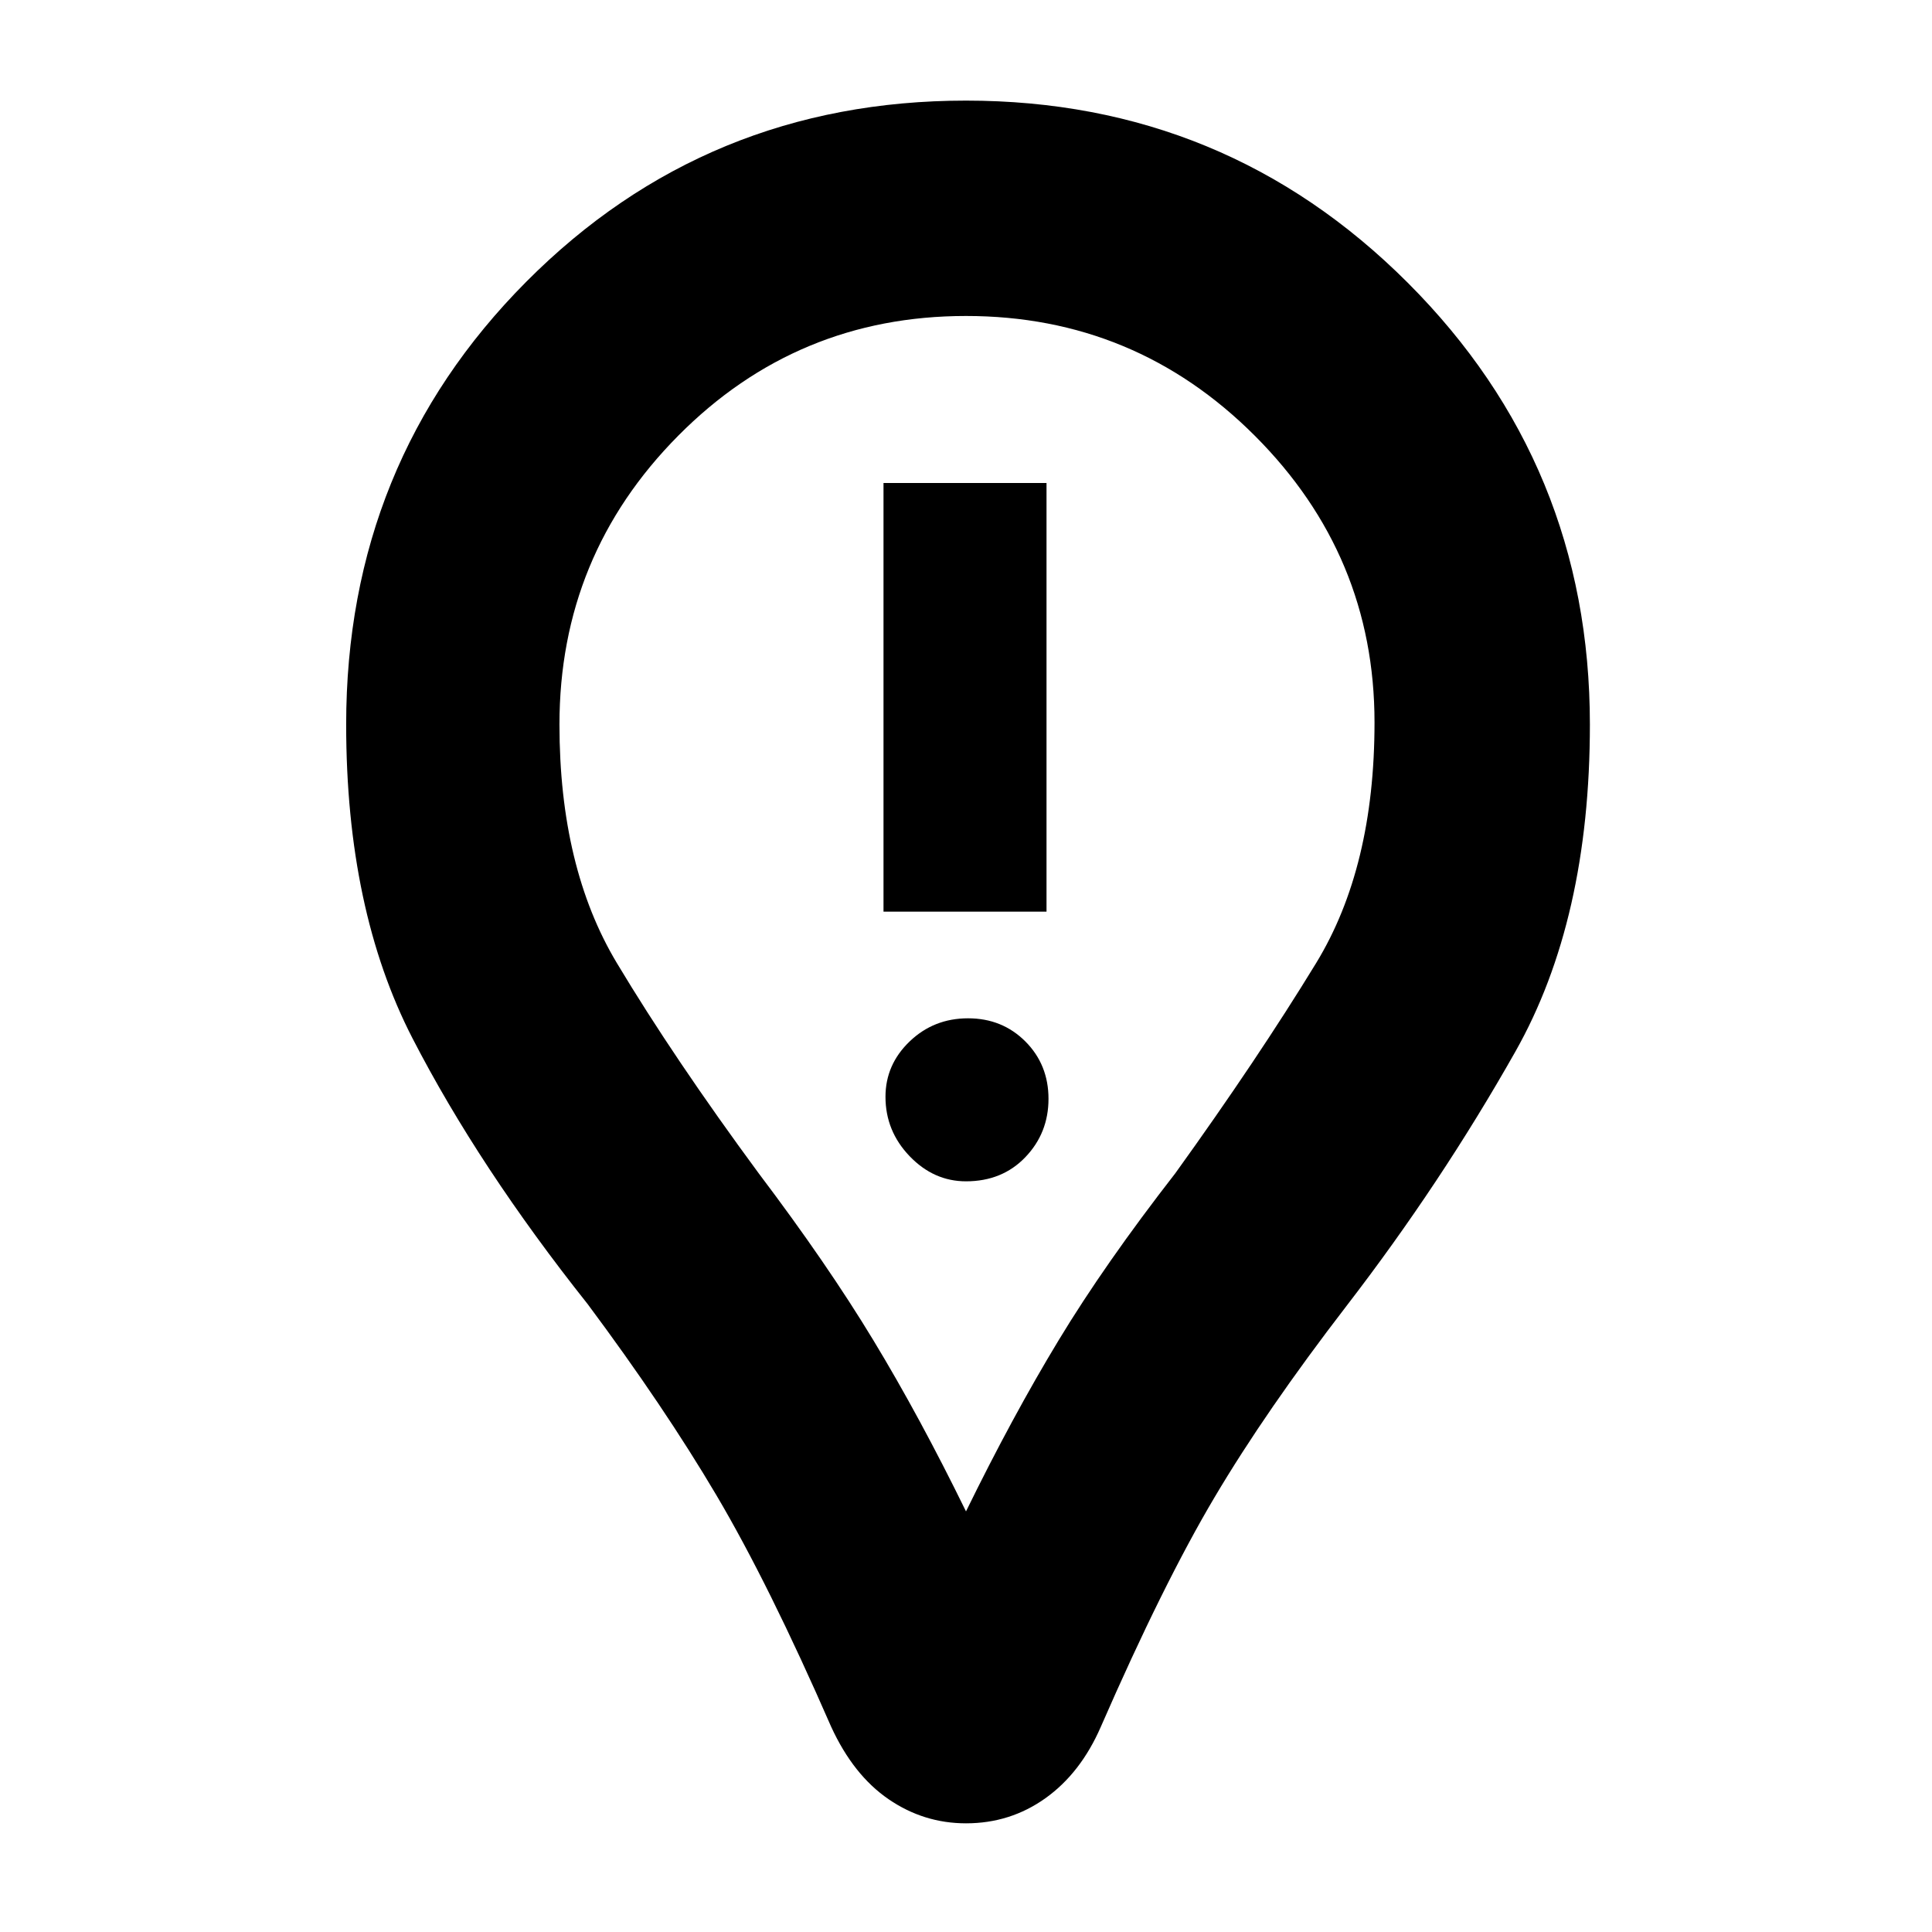<svg xmlns="http://www.w3.org/2000/svg" height="40" width="40"><path d="M18.292 18.875H21.667V10H18.292ZM20 24.458Q20.75 24.458 21.229 23.958Q21.708 23.458 21.708 22.75Q21.708 22.042 21.229 21.562Q20.75 21.083 20.042 21.083Q19.333 21.083 18.833 21.562Q18.333 22.042 18.333 22.708Q18.333 23.417 18.833 23.938Q19.333 24.458 20 24.458ZM20 37.75Q19.125 37.75 18.396 37.25Q17.667 36.75 17.208 35.75Q15.917 32.792 14.833 30.958Q13.75 29.125 12.167 27Q9.917 24.167 8.542 21.5Q7.167 18.833 7.167 15Q7.167 9.583 10.896 5.833Q14.625 2.083 20 2.083Q25.375 2.083 29.146 5.854Q32.917 9.625 32.917 15Q32.917 19.042 31.375 21.771Q29.833 24.5 27.875 27.042Q26.208 29.208 25.146 31Q24.083 32.792 22.792 35.75Q22.375 36.708 21.646 37.229Q20.917 37.75 20 37.75ZM20 31.292Q20.958 29.333 21.917 27.75Q22.875 26.167 24.333 24.292Q26.042 21.917 27.25 19.938Q28.458 17.958 28.458 14.958Q28.458 11.5 25.979 9.021Q23.5 6.542 20 6.542Q16.5 6.542 14.042 9.021Q11.583 11.5 11.583 15Q11.583 17.958 12.771 19.938Q13.958 21.917 15.708 24.292Q17.125 26.167 18.083 27.75Q19.042 29.333 20 31.292ZM20 15Q20 15 20 15Q20 15 20 15Q20 15 20 15Q20 15 20 15Q20 15 20 15Q20 15 20 15Q20 15 20 15Q20 15 20 15Q20 15 20 15Q20 15 20 15Q20 15 20 15Q20 15 20 15Z"/></svg>